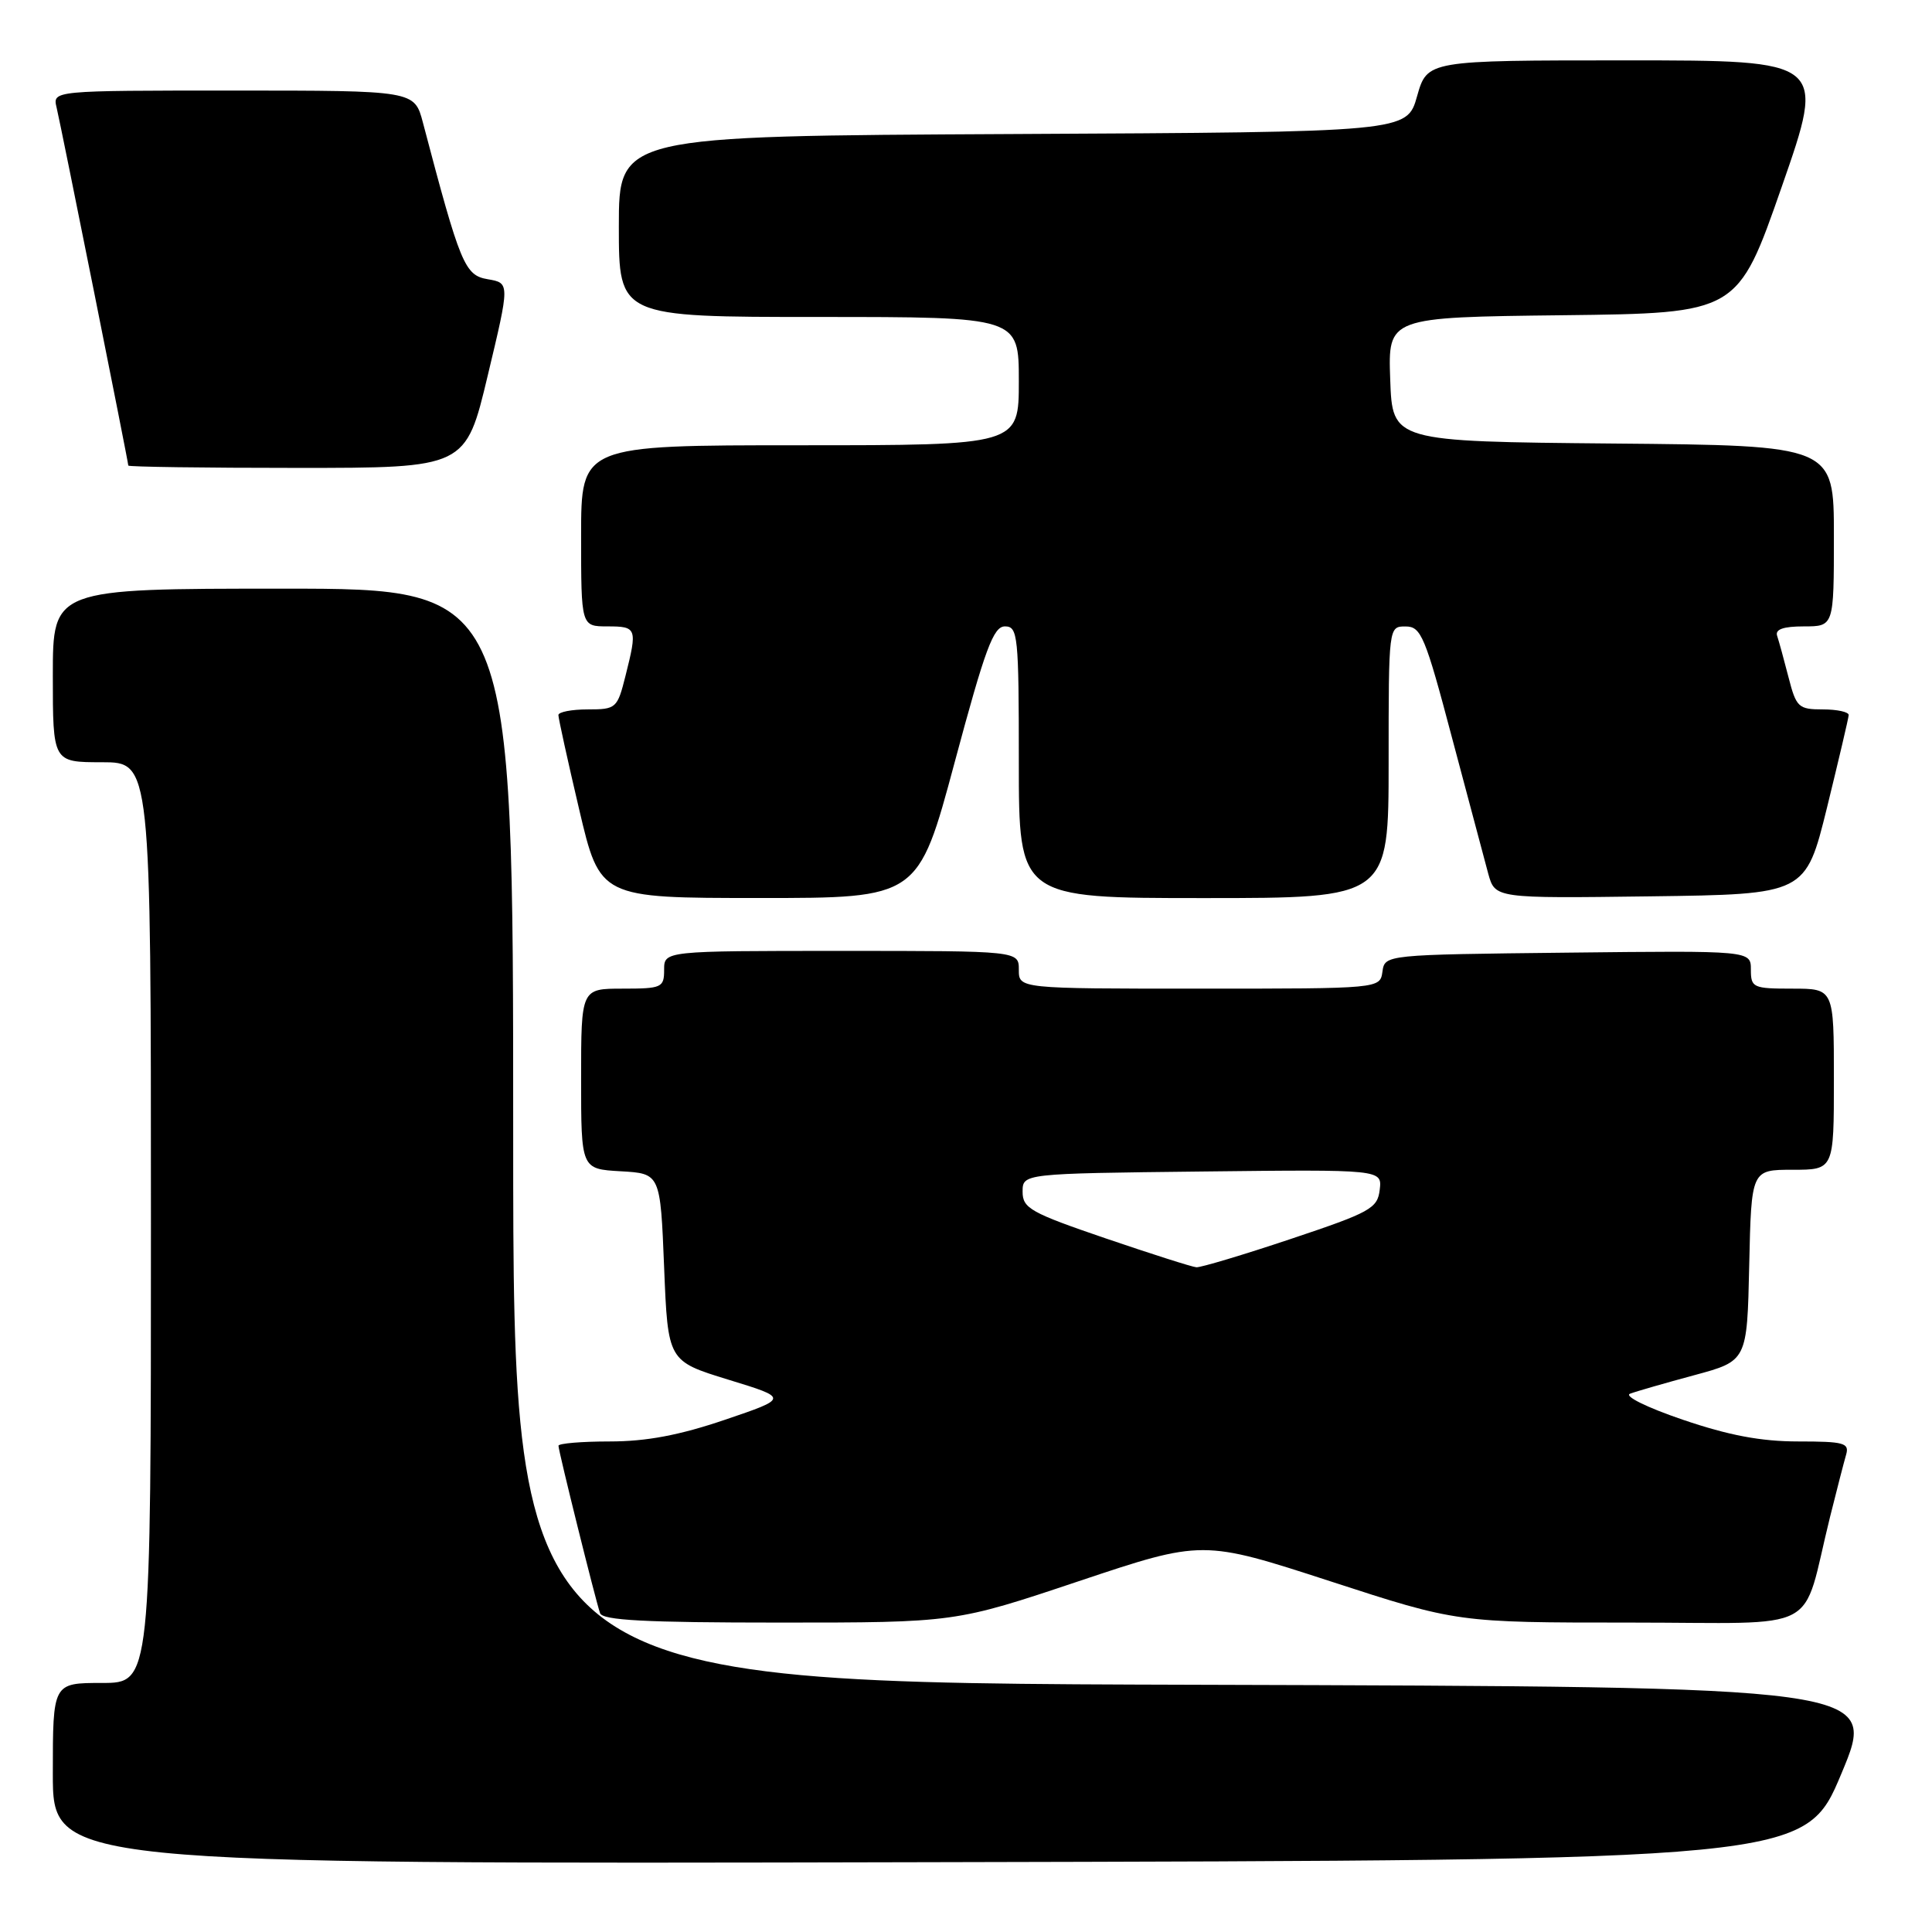 <?xml version="1.0" encoding="UTF-8" standalone="no"?>
<!DOCTYPE svg PUBLIC "-//W3C//DTD SVG 1.1//EN" "http://www.w3.org/Graphics/SVG/1.1/DTD/svg11.dtd" >
<svg xmlns="http://www.w3.org/2000/svg" xmlns:xlink="http://www.w3.org/1999/xlink" version="1.1" viewBox="0 0 256 256">
 <g >
 <path fill="currentColor"
d=" M 244.00 235.00 C 248.81 223.50 248.81 223.50 158.40 223.24 C 68.00 222.99 68.00 222.99 68.00 150.49 C 68.00 78.00 68.00 78.00 37.50 78.00 C 7.00 78.00 7.00 78.00 7.00 89.50 C 7.00 101.00 7.00 101.00 13.50 101.00 C 20.00 101.00 20.00 101.00 20.00 162.00 C 20.00 223.00 20.00 223.00 13.50 223.00 C 7.00 223.00 7.00 223.00 7.00 235.00 C 7.00 247.01 7.00 247.01 123.10 246.75 C 239.19 246.50 239.19 246.50 244.00 235.00 Z  M 142.96 209.51 C 159.35 204.03 159.35 204.03 176.22 209.51 C 193.09 215.00 193.09 215.00 216.01 215.00 C 241.91 215.00 238.58 216.76 242.49 201.00 C 243.38 197.43 244.34 193.71 244.62 192.75 C 245.07 191.20 244.34 191.00 238.27 191.00 C 233.33 191.00 229.05 190.19 222.95 188.11 C 218.17 186.48 215.15 184.98 216.00 184.67 C 216.82 184.36 220.65 183.26 224.50 182.22 C 231.50 180.33 231.50 180.33 231.78 167.67 C 232.06 155.00 232.06 155.00 237.53 155.00 C 243.00 155.00 243.00 155.00 243.00 143.00 C 243.00 131.00 243.00 131.00 237.50 131.00 C 232.29 131.00 232.00 130.87 232.00 128.48 C 232.00 125.96 232.00 125.96 207.75 126.23 C 183.50 126.50 183.50 126.50 183.18 128.75 C 182.86 131.00 182.86 131.00 158.93 131.00 C 135.00 131.00 135.00 131.00 135.00 128.50 C 135.00 126.00 135.00 126.00 111.50 126.00 C 88.00 126.00 88.00 126.00 88.00 128.50 C 88.00 130.86 87.70 131.00 82.50 131.00 C 77.00 131.00 77.00 131.00 77.00 142.95 C 77.00 154.90 77.00 154.90 82.25 155.20 C 87.50 155.50 87.50 155.50 88.00 167.93 C 88.50 180.35 88.50 180.35 96.50 182.81 C 104.50 185.26 104.50 185.26 96.05 188.13 C 90.01 190.18 85.64 191.00 80.80 191.00 C 77.06 191.00 74.00 191.26 74.00 191.57 C 74.00 192.26 78.90 211.99 79.51 213.75 C 79.83 214.70 85.50 215.00 103.25 215.00 C 126.57 215.00 126.57 215.00 142.96 209.51 Z  M 126.50 101.00 C 130.54 85.95 131.63 83.00 133.16 83.00 C 134.88 83.00 135.00 84.20 135.00 101.00 C 135.00 119.00 135.00 119.00 159.50 119.00 C 184.00 119.00 184.00 119.00 184.00 101.00 C 184.00 83.00 184.00 83.00 186.25 83.01 C 188.30 83.01 188.84 84.29 192.40 97.76 C 194.55 105.86 196.71 113.97 197.20 115.77 C 198.11 119.04 198.11 119.04 218.68 118.77 C 239.25 118.50 239.25 118.50 242.09 107.00 C 243.64 100.67 244.94 95.16 244.96 94.75 C 244.98 94.34 243.44 94.00 241.54 94.00 C 238.30 94.00 238.01 93.72 236.99 89.75 C 236.39 87.41 235.71 84.94 235.48 84.25 C 235.19 83.39 236.30 83.00 239.03 83.00 C 243.00 83.00 243.00 83.00 243.00 71.02 C 243.00 59.03 243.00 59.03 213.75 58.77 C 184.50 58.50 184.50 58.50 184.21 50.27 C 183.92 42.04 183.92 42.04 207.08 41.77 C 230.25 41.50 230.25 41.50 236.09 24.75 C 241.93 8.00 241.93 8.00 215.52 8.00 C 189.12 8.00 189.12 8.00 187.77 12.75 C 186.43 17.50 186.43 17.50 134.22 17.76 C 82.00 18.02 82.00 18.02 82.00 30.01 C 82.00 42.00 82.00 42.00 108.50 42.00 C 135.00 42.00 135.00 42.00 135.00 50.50 C 135.00 59.00 135.00 59.00 106.00 59.00 C 77.00 59.00 77.00 59.00 77.00 71.00 C 77.00 83.00 77.00 83.00 80.50 83.00 C 84.39 83.00 84.47 83.24 82.88 89.56 C 81.80 93.86 81.64 94.00 77.88 94.00 C 75.75 94.00 74.00 94.34 73.99 94.75 C 73.99 95.16 75.22 100.78 76.74 107.24 C 79.50 118.99 79.50 118.99 100.59 118.99 C 121.67 119.00 121.67 119.00 126.50 101.00 Z  M 64.63 49.75 C 67.56 37.50 67.56 37.50 64.63 37.00 C 61.57 36.48 61.00 35.09 56.04 16.25 C 54.92 12.00 54.92 12.00 30.94 12.00 C 6.96 12.00 6.96 12.00 7.50 14.25 C 8.11 16.81 17.00 61.21 17.00 61.69 C 17.00 61.86 27.06 62.00 39.35 62.00 C 61.71 62.00 61.71 62.00 64.63 49.75 Z  M 146.50 164.09 C 136.57 160.70 135.50 160.10 135.50 157.92 C 135.50 155.50 135.50 155.50 159.32 155.23 C 183.14 154.96 183.14 154.96 182.82 157.65 C 182.53 160.12 181.59 160.64 171.03 164.17 C 164.73 166.28 159.10 167.96 158.53 167.92 C 157.96 167.88 152.55 166.15 146.50 164.09 Z "/>
</g>
</svg>